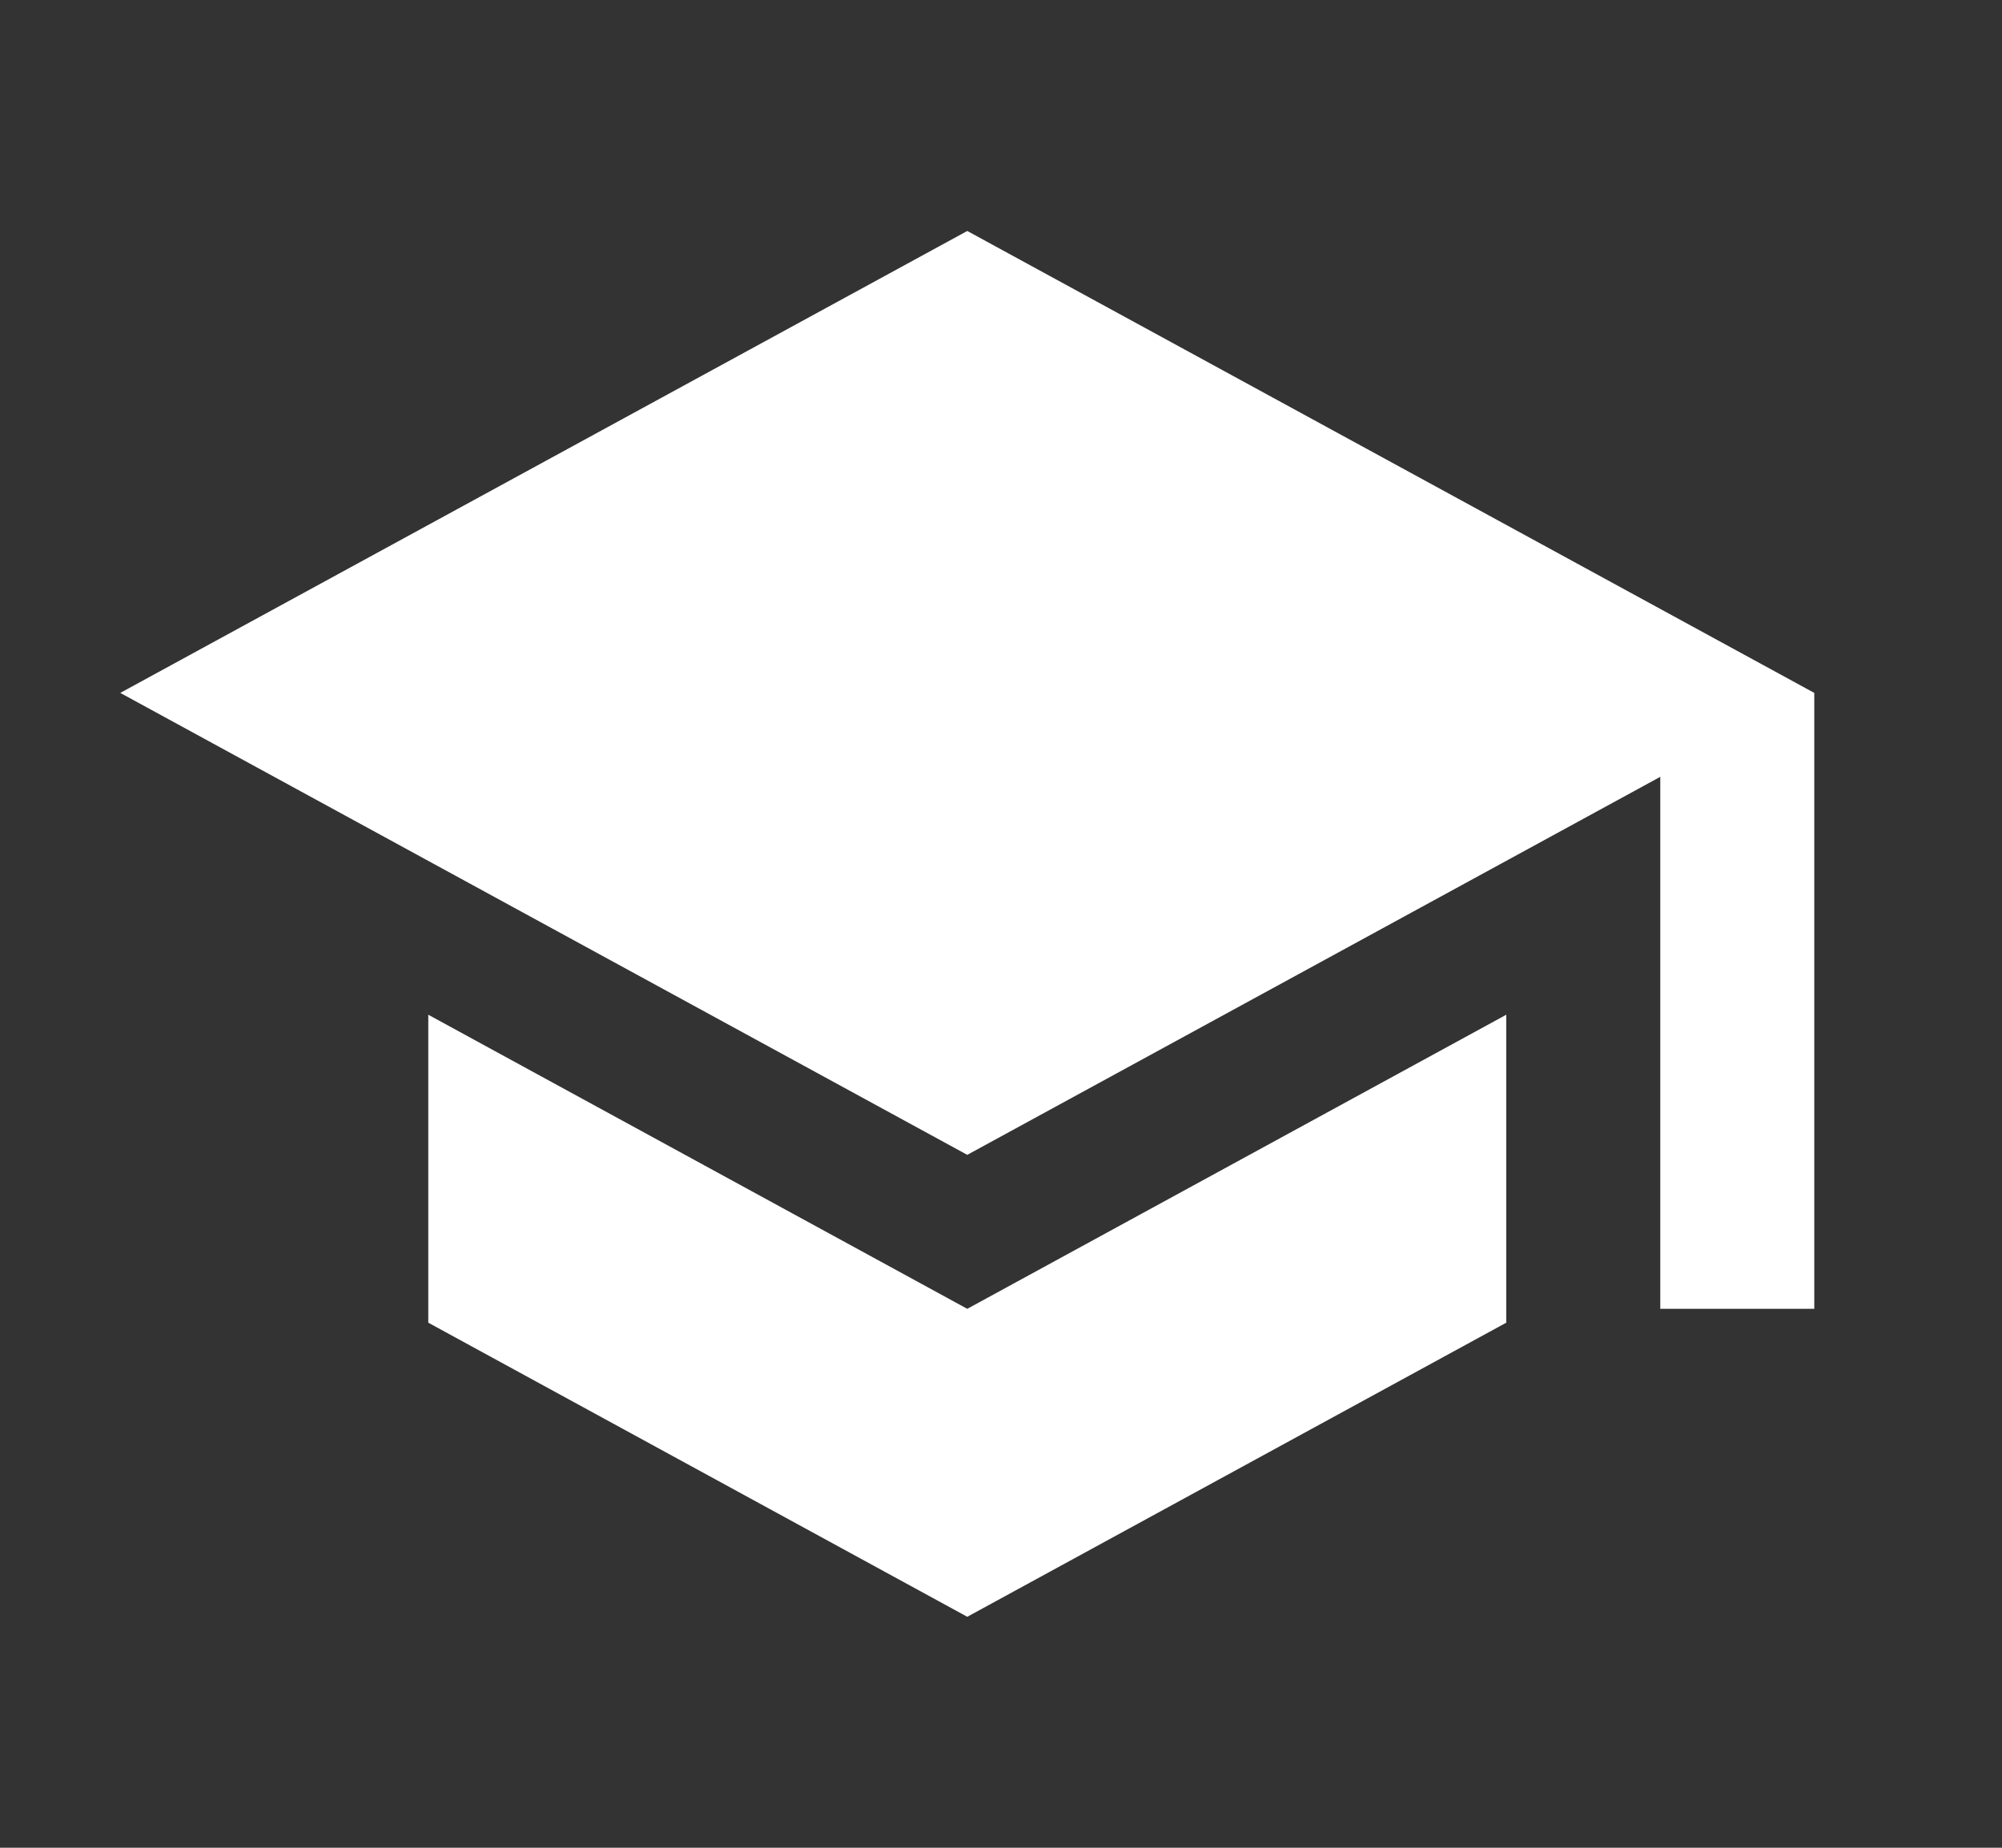 <svg width="13" height="12" viewBox="0 0 13 12" fill="none" xmlns="http://www.w3.org/2000/svg">
<rect x="0" y="0" width="13" height="12" fill="#333333" stroke="none"/>
<g clip-path="url(#clip0_2568_12149)">
<g clip-path="url(#clip1_2568_12149)">
<path d="M2.781 6.59V8.59L6.281 10.5L9.781 8.59V6.59L6.281 8.5L2.781 6.59ZM6.281 1.5L0.781 4.5L6.281 7.5L10.781 5.045V8.5H11.781V4.5L6.281 1.5Z" fill="white"/>
</g>
</g>
<defs>
<clipPath id="clip0_2568_12149">
<rect width="12" height="12" fill="white" transform="translate(0.281)"/>
</clipPath>
<clipPath id="clip1_2568_12149">
<rect width="12" height="12" fill="white" transform="translate(0.281)"/>
</clipPath>
</defs>
</svg>
